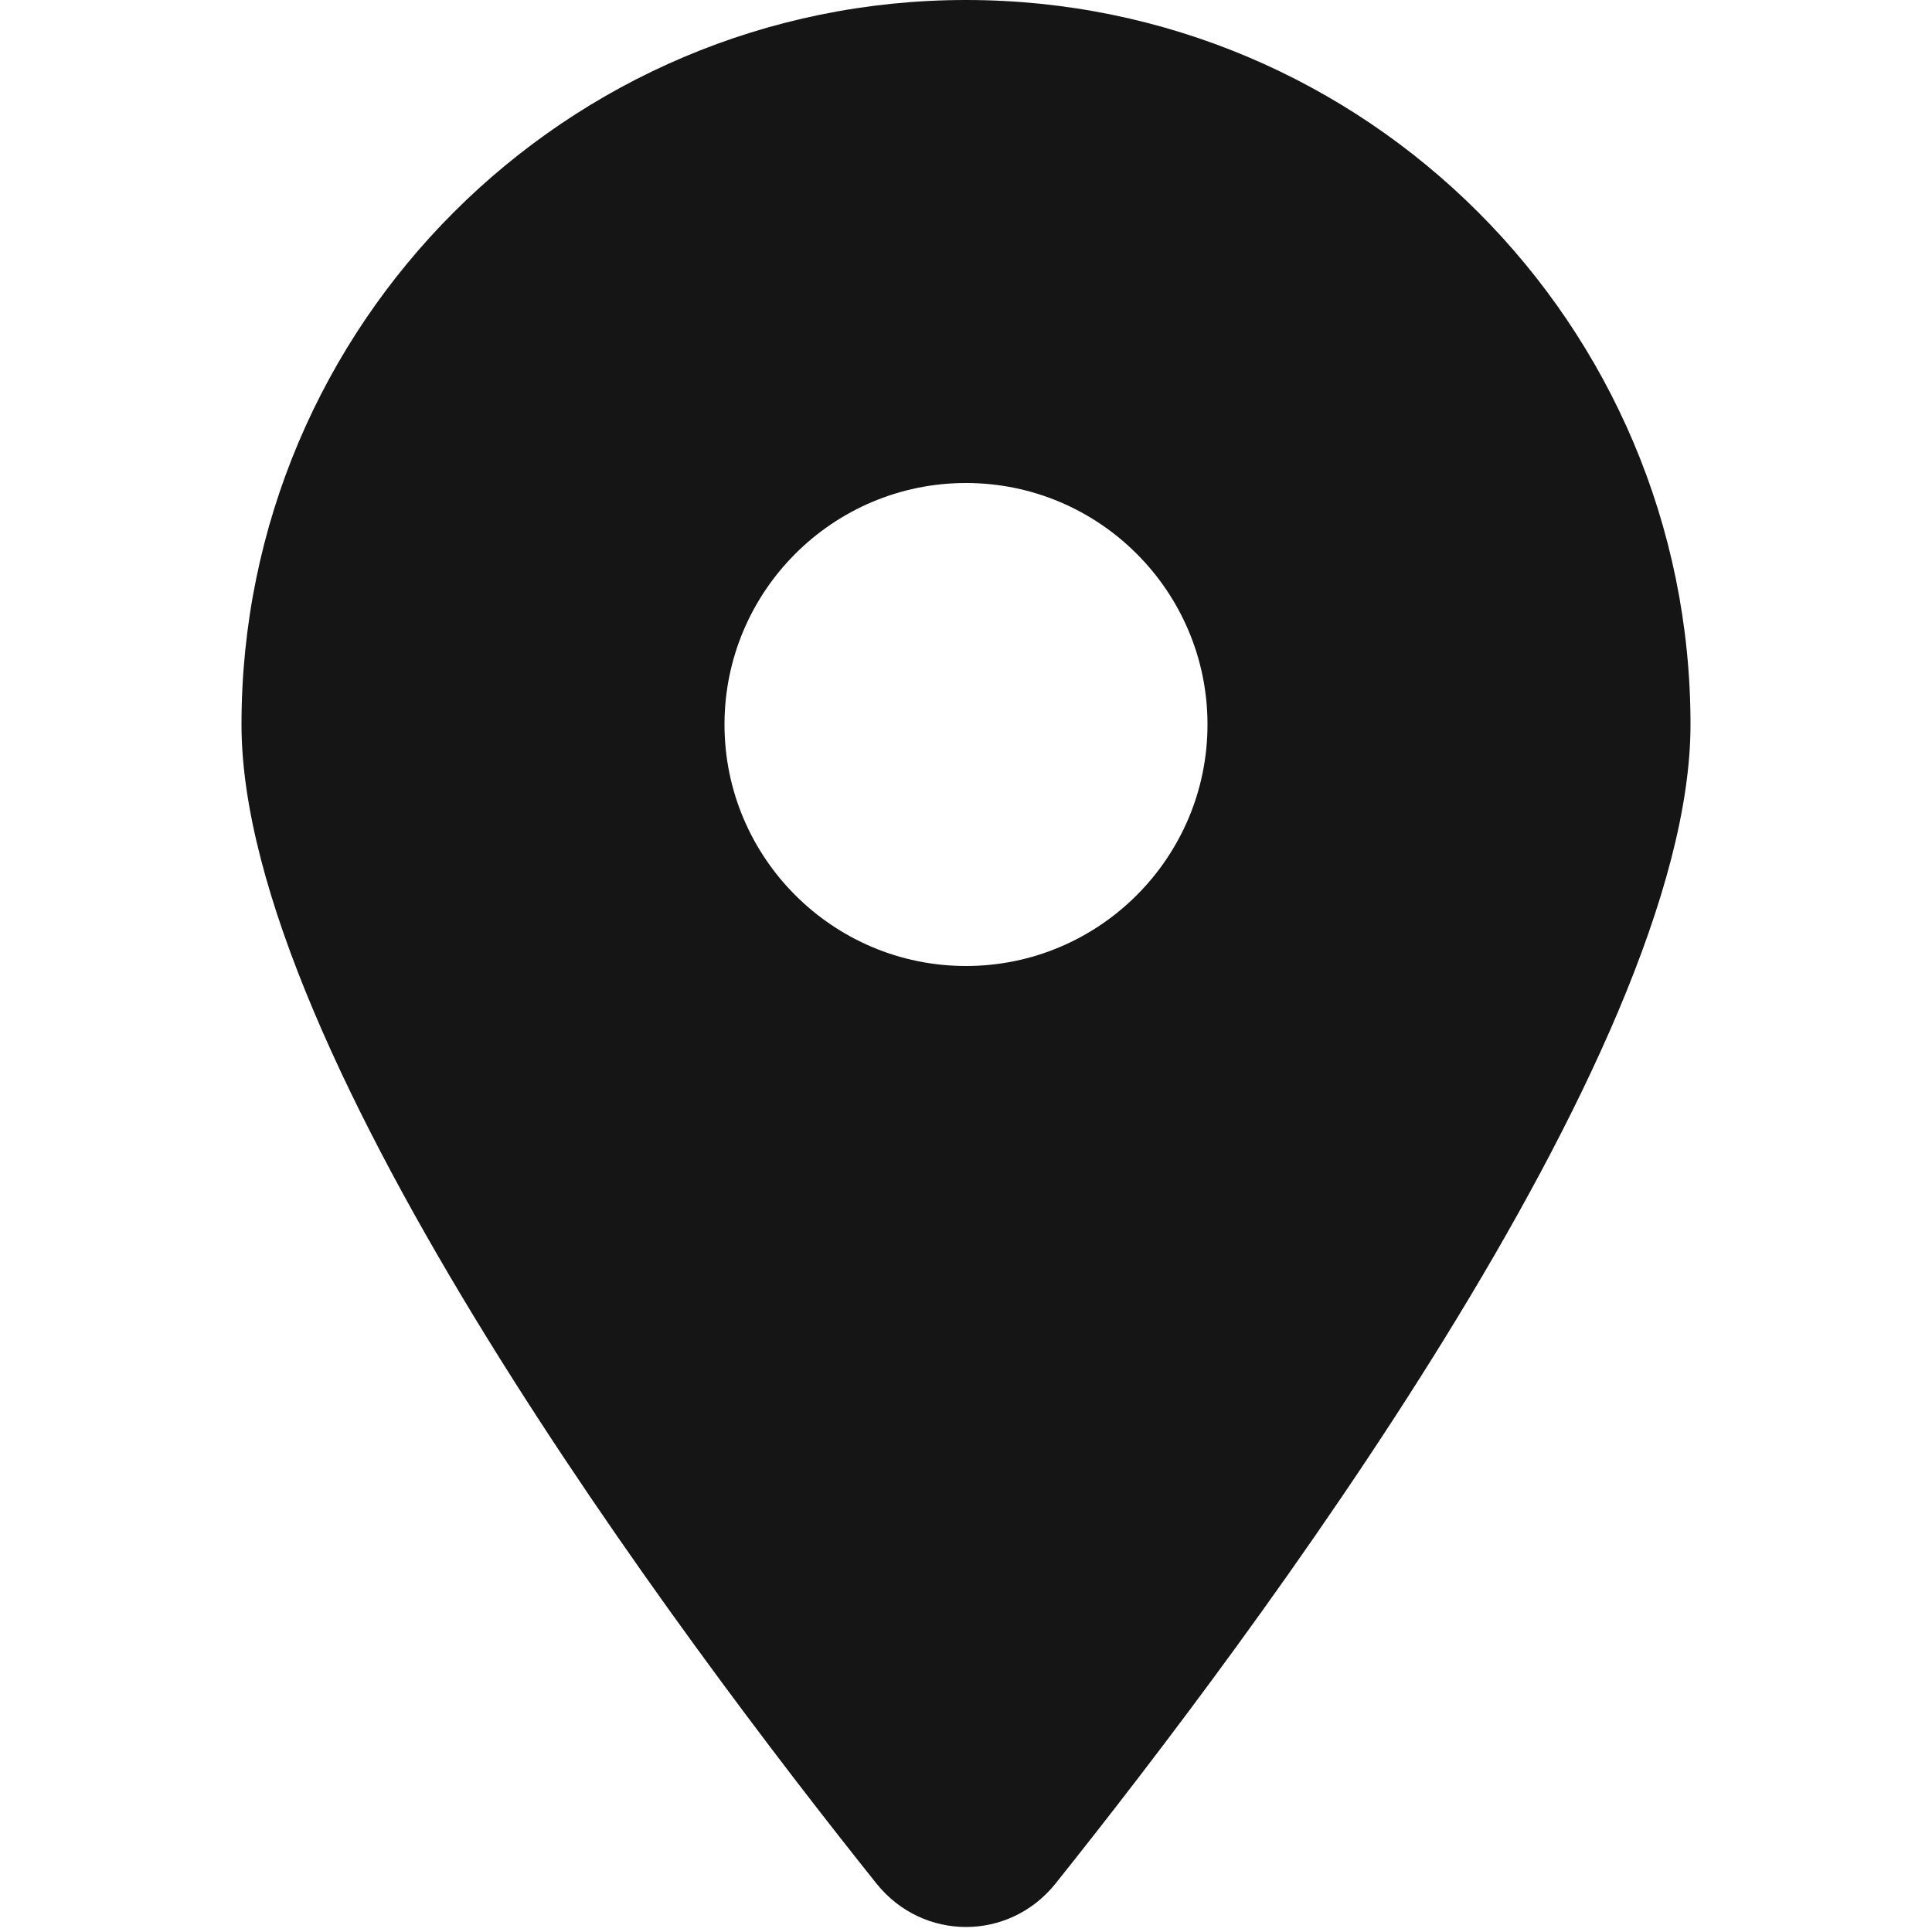 <svg width="64" height="64" viewBox="0 0 64 64" fill="none" xmlns="http://www.w3.org/2000/svg">
<path d="M34.962 62.4C41.375 54.375 56 34.925 56 24C56 10.75 45.25 0 32 0C18.75 0 8 10.75 8 24C8 34.925 22.625 54.375 29.038 62.4C30.575 64.312 33.425 64.312 34.962 62.4ZM32 32C27.587 32 24 28.413 24 24C24 19.587 27.587 16 32 16C36.413 16 40 19.587 40 24C40 28.413 36.413 32 32 32Z" fill="#151515"/>
</svg>
